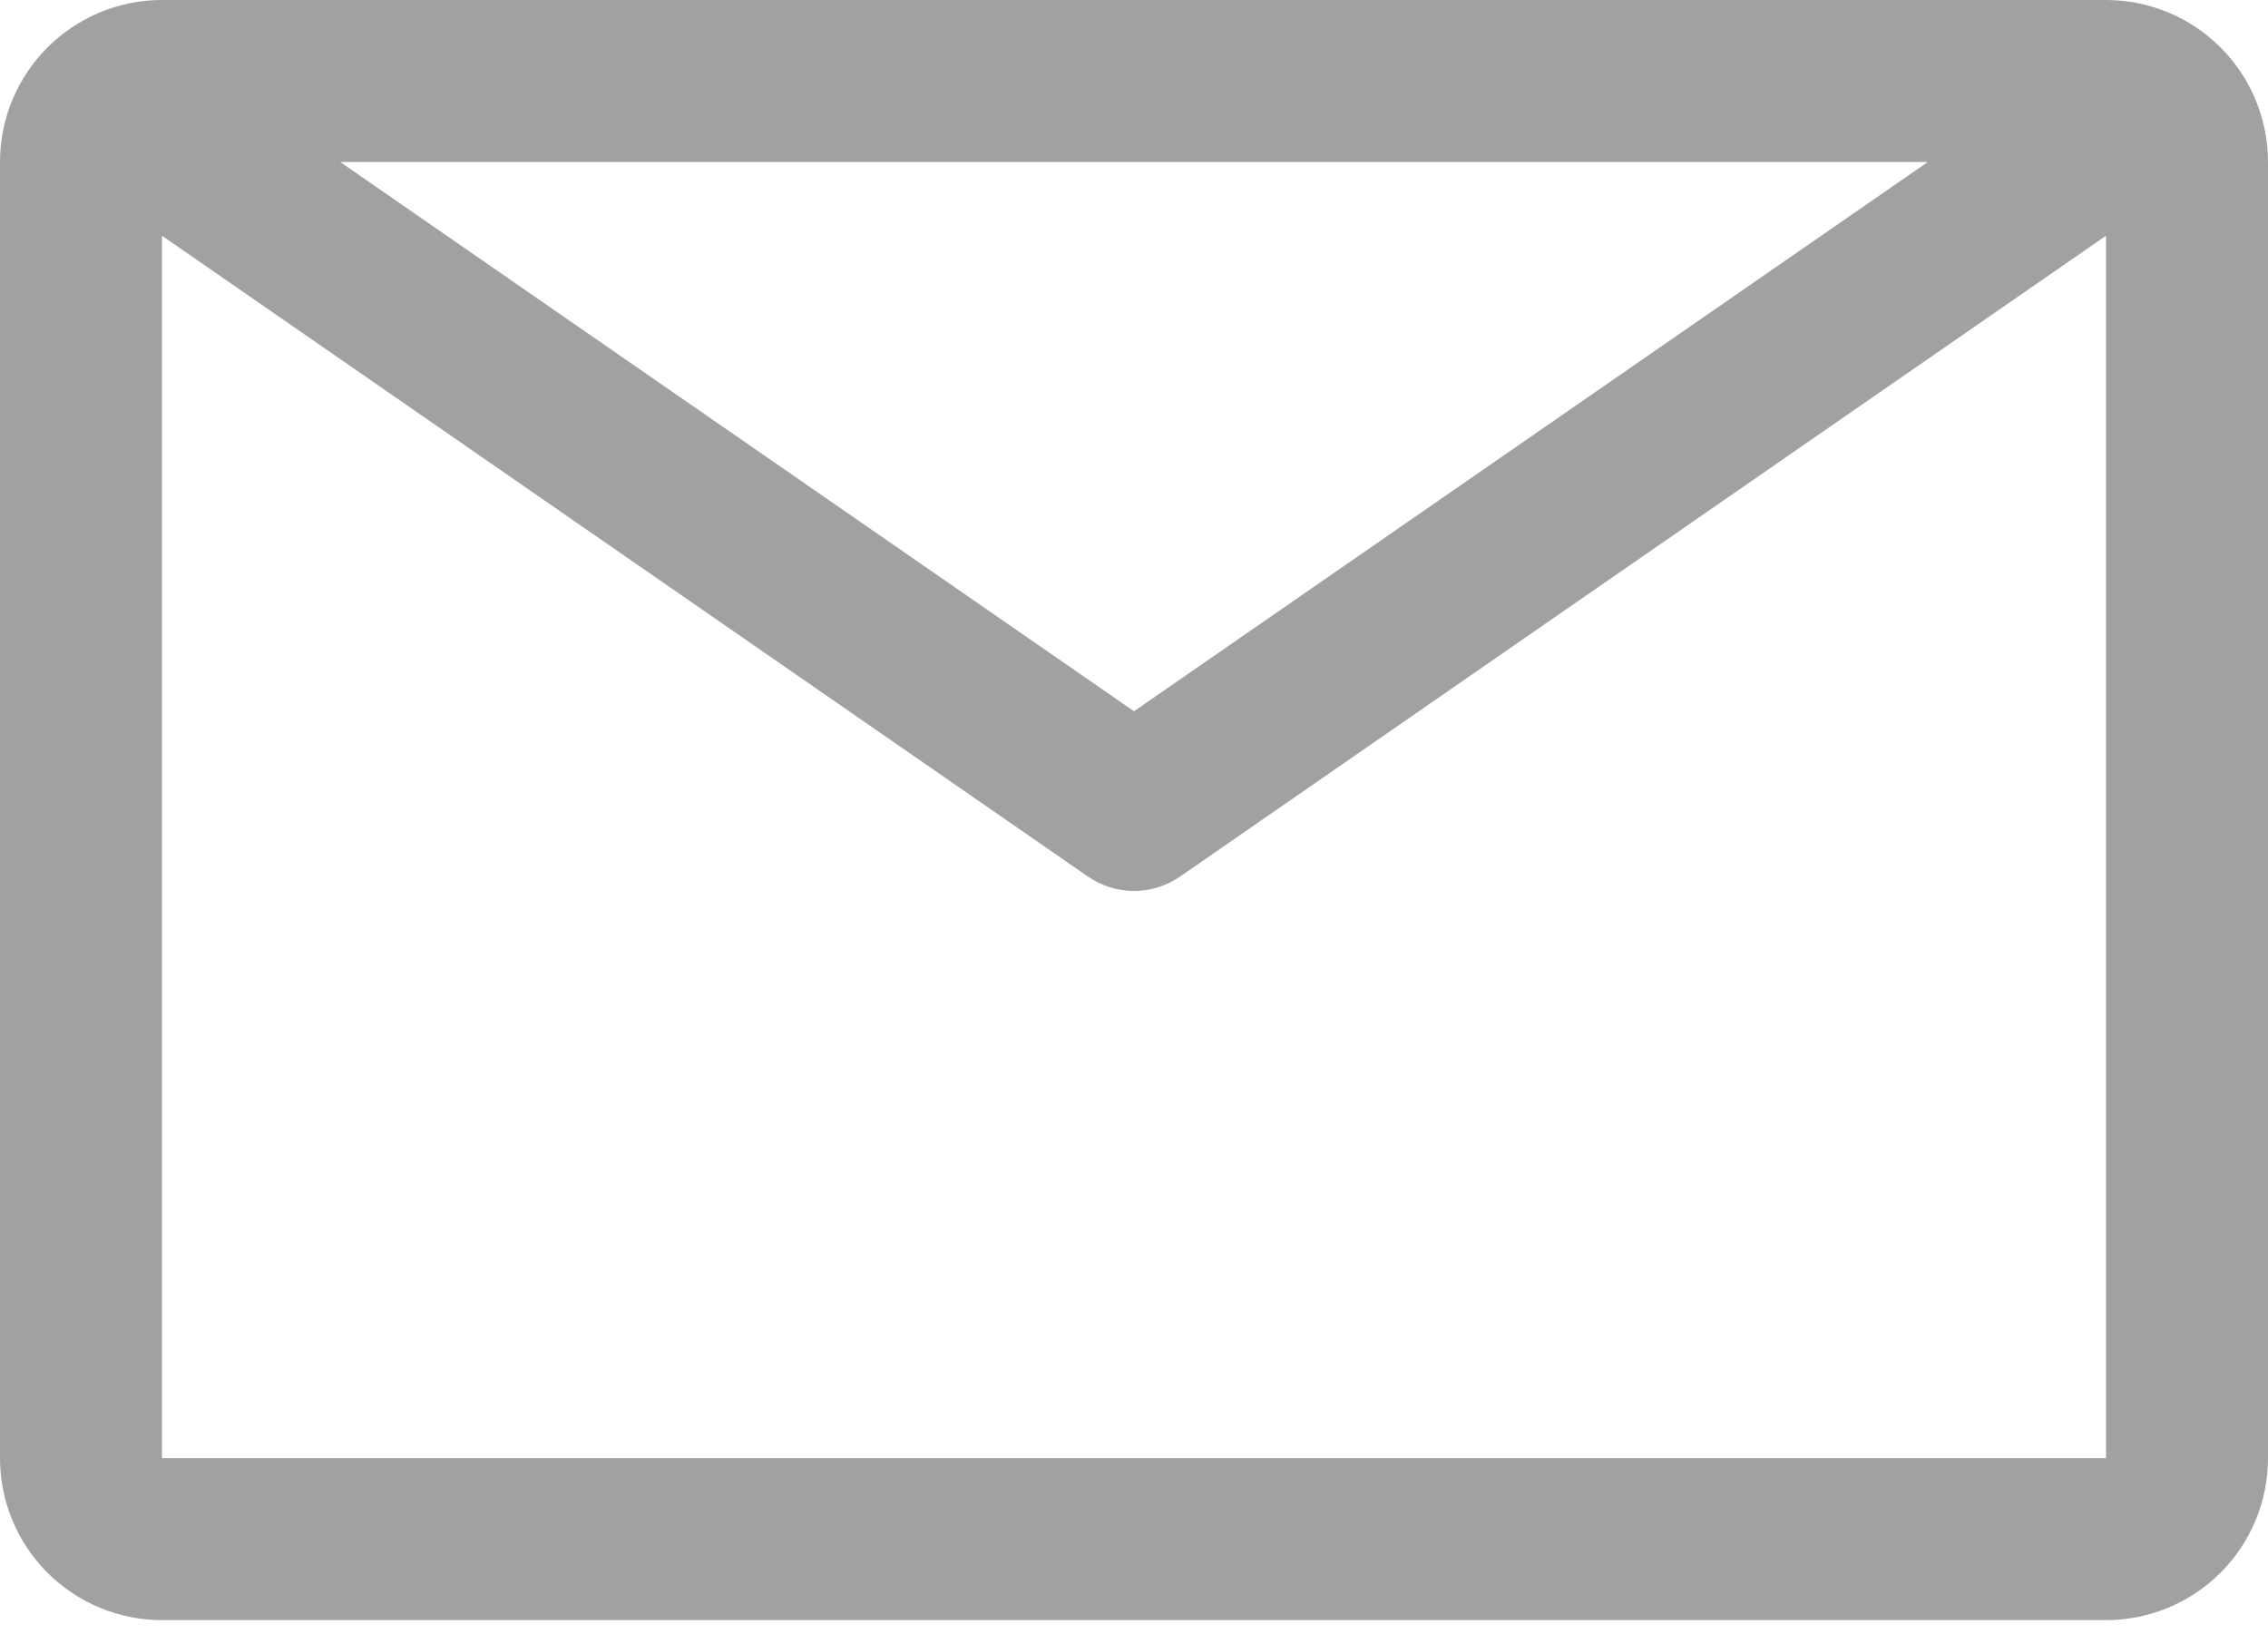 <svg width="40" height="29" viewBox="0 0 40 29" fill="none" xmlns="http://www.w3.org/2000/svg">
<path d="M37.143 0H2.857C2.099 0 1.373 0.301 0.837 0.837C0.301 1.373 0 2.099 0 2.857V25.714C0 26.472 0.301 27.199 0.837 27.735C1.373 28.27 2.099 28.571 2.857 28.571H37.143C37.901 28.571 38.627 28.27 39.163 27.735C39.699 27.199 40 26.472 40 25.714V2.857C40 2.099 39.699 1.373 39.163 0.837C38.627 0.301 37.901 0 37.143 0V0ZM34 2.857L20 12.543L6 2.857H34ZM2.857 25.714V4.157L19.186 15.457C19.425 15.623 19.709 15.712 20 15.712C20.291 15.712 20.575 15.623 20.814 15.457L37.143 4.157V25.714H2.857Z" fill="#A1A1A1"/>
</svg>
